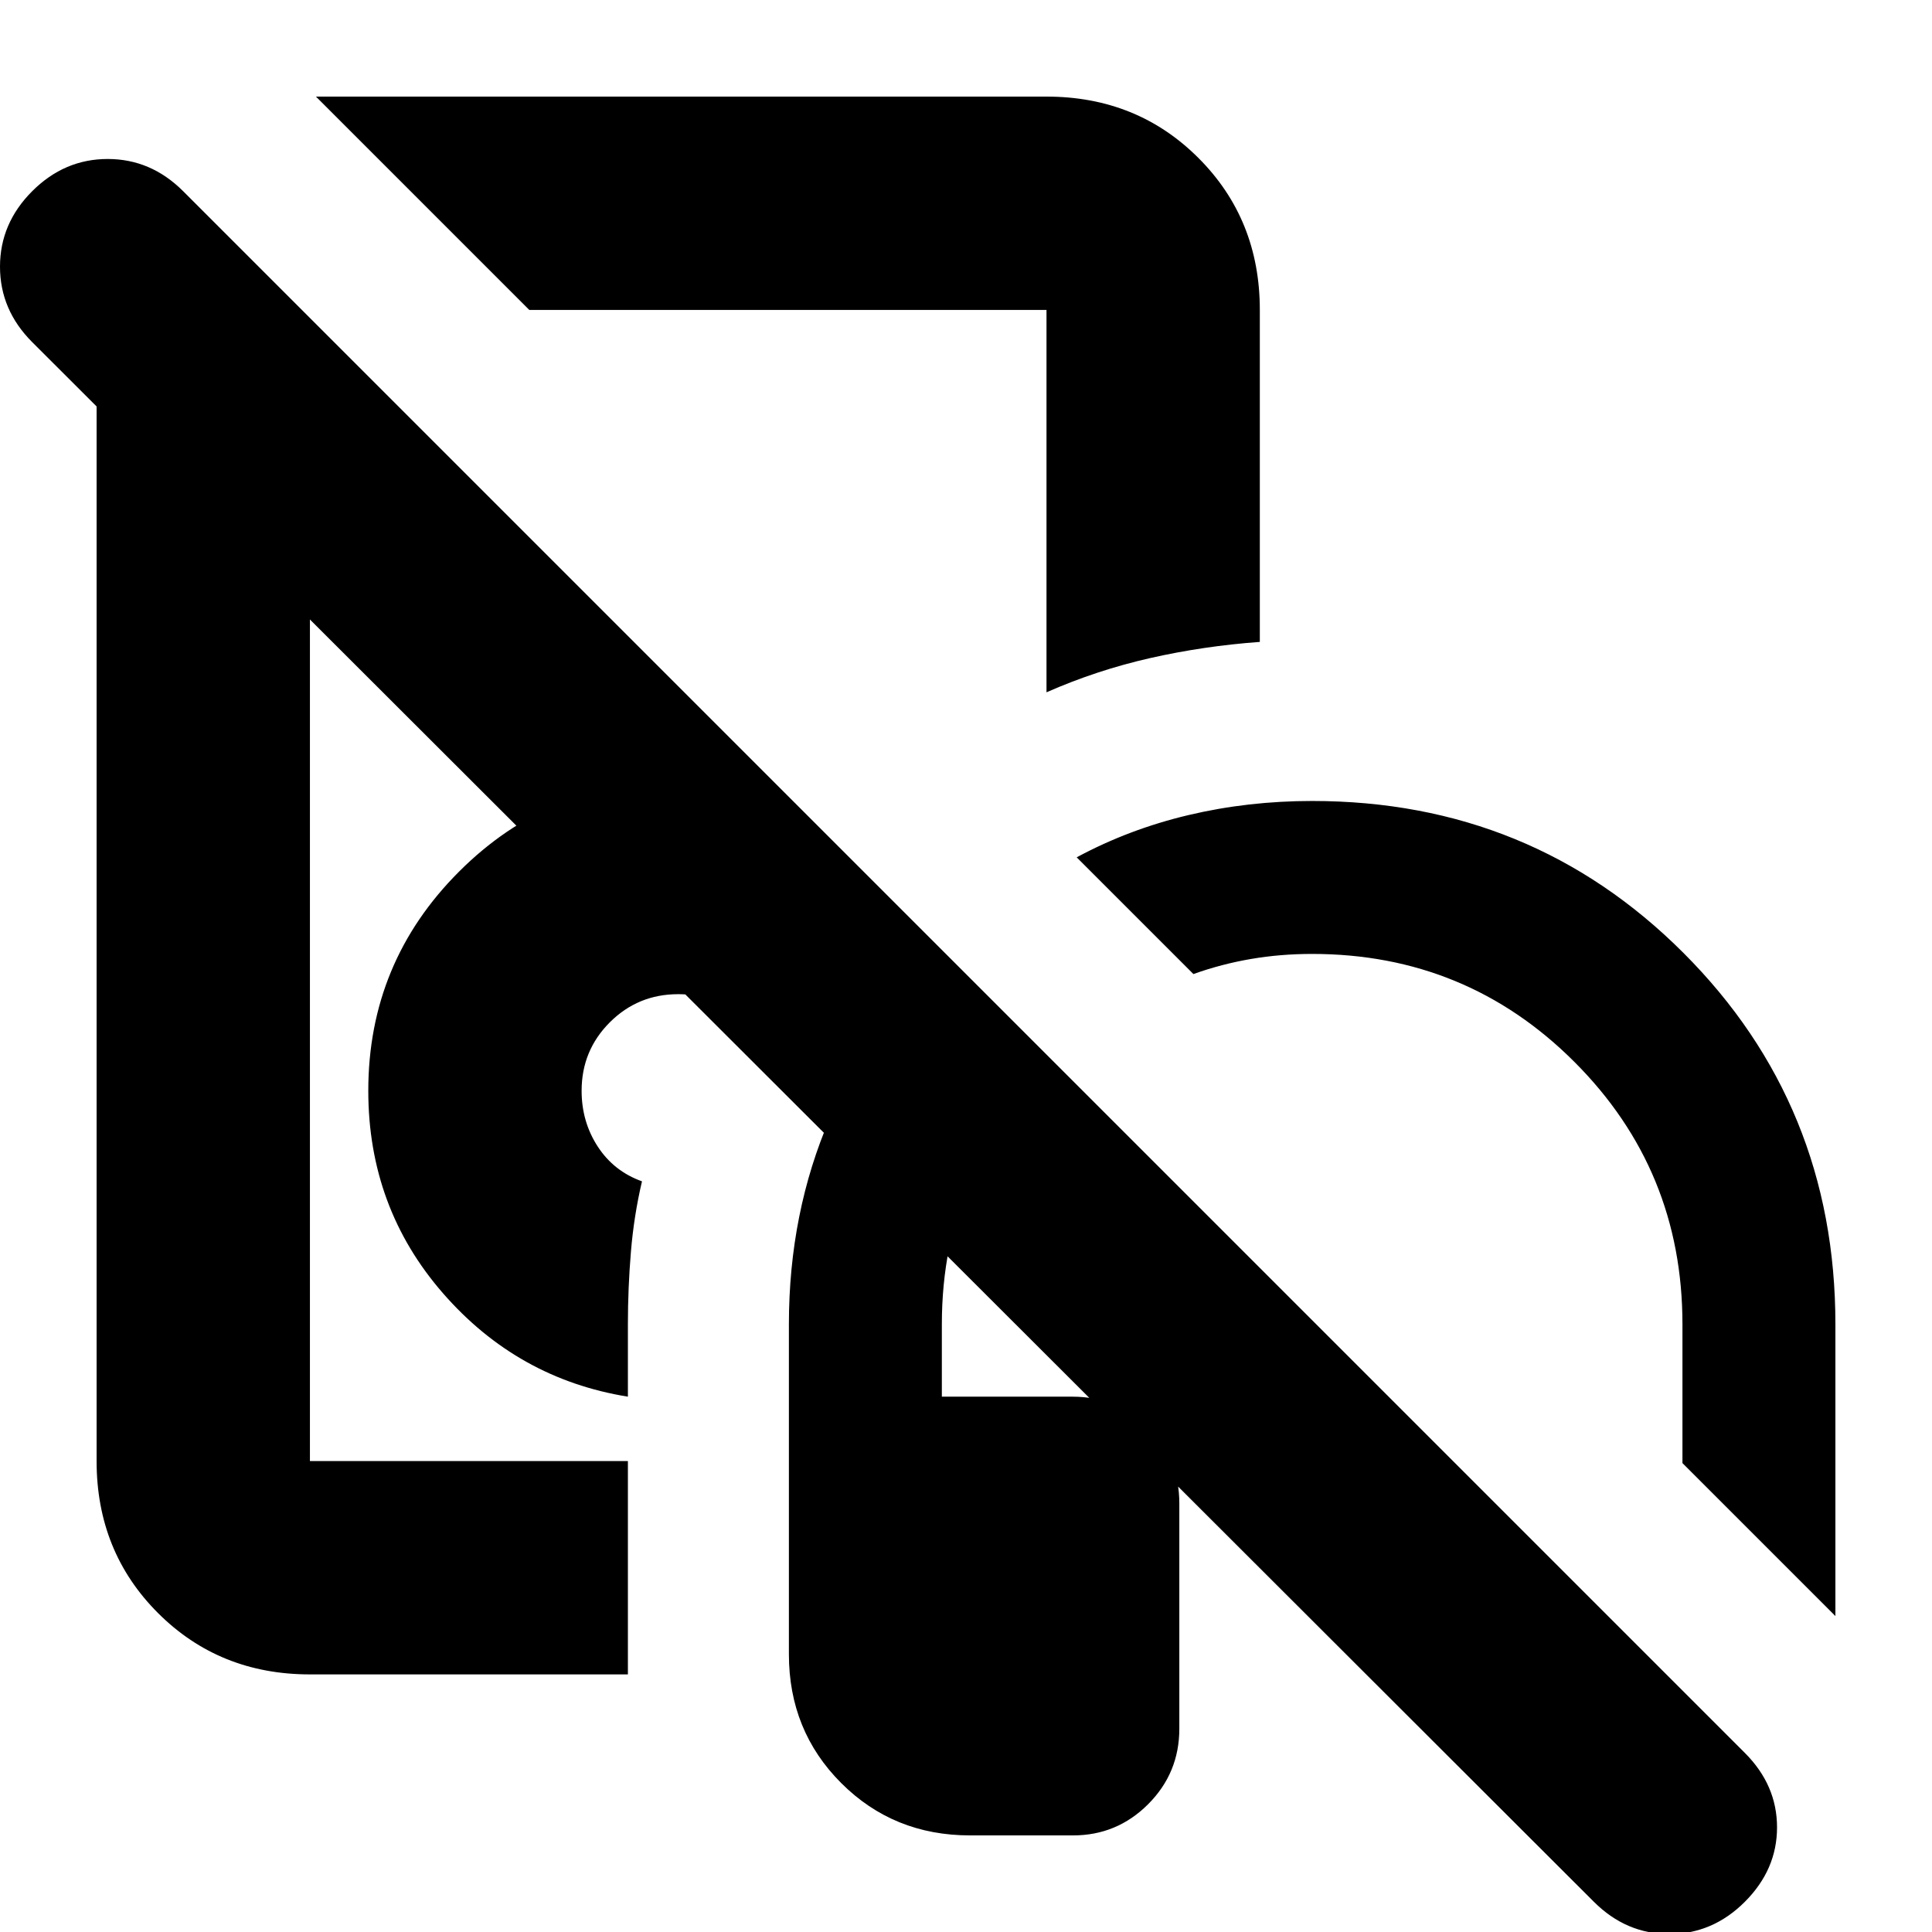 <svg xmlns="http://www.w3.org/2000/svg" height="24" viewBox="0 -960 960 960" width="24"><path d="M234-572ZM482-48q-38 0-64-26t-26-64v-164q0-55.43 20.5-102.72Q433-452 469-487l54 54q-26 25-40.5 58.25Q468-341.49 468-302v36h65q22 0 37.5 15.5T586-213v112q0 22-15.5 37.5T533.23-48H482Zm-170-80H154q-45 0-75.5-30.5T48-234v-568h106v568h158v106Zm281-348-58-58q26-14 55.58-21 29.57-7 61.42-7 109 0 184.5 75.5T912-302v145l-76-76v-69q0-76.67-53.67-130.33Q728.67-486 652-486q-15.7 0-30.35 2.5Q607-481 593-476ZM312-266q-54.83-8.85-91.91-51.42Q183-360 183-418q0-63.8 45.1-108.9Q273.2-572 337-572q22 0 43 9t32 19q-18 18-33 38t-27 43q-4-2-7.67-2.5-3.66-.5-7.33-.5-20 0-34 14t-14 34q0 15.38 8 27.69T319-373q-4 17-5.5 35t-1.5 36v36Zm-49-540L157-912h363q45 0 75.5 30.5T626-806v164.96Q598-639 571.5-633q-26.5 6-51.5 17v-190H263Zm144 106ZM792-15 16-790Q0-806 0-827.5T16-865q16-16 37.5-16T91-865L867-89q16 16 16 37t-16 37Q851 1 829.5 1T792-15Z"/></svg>